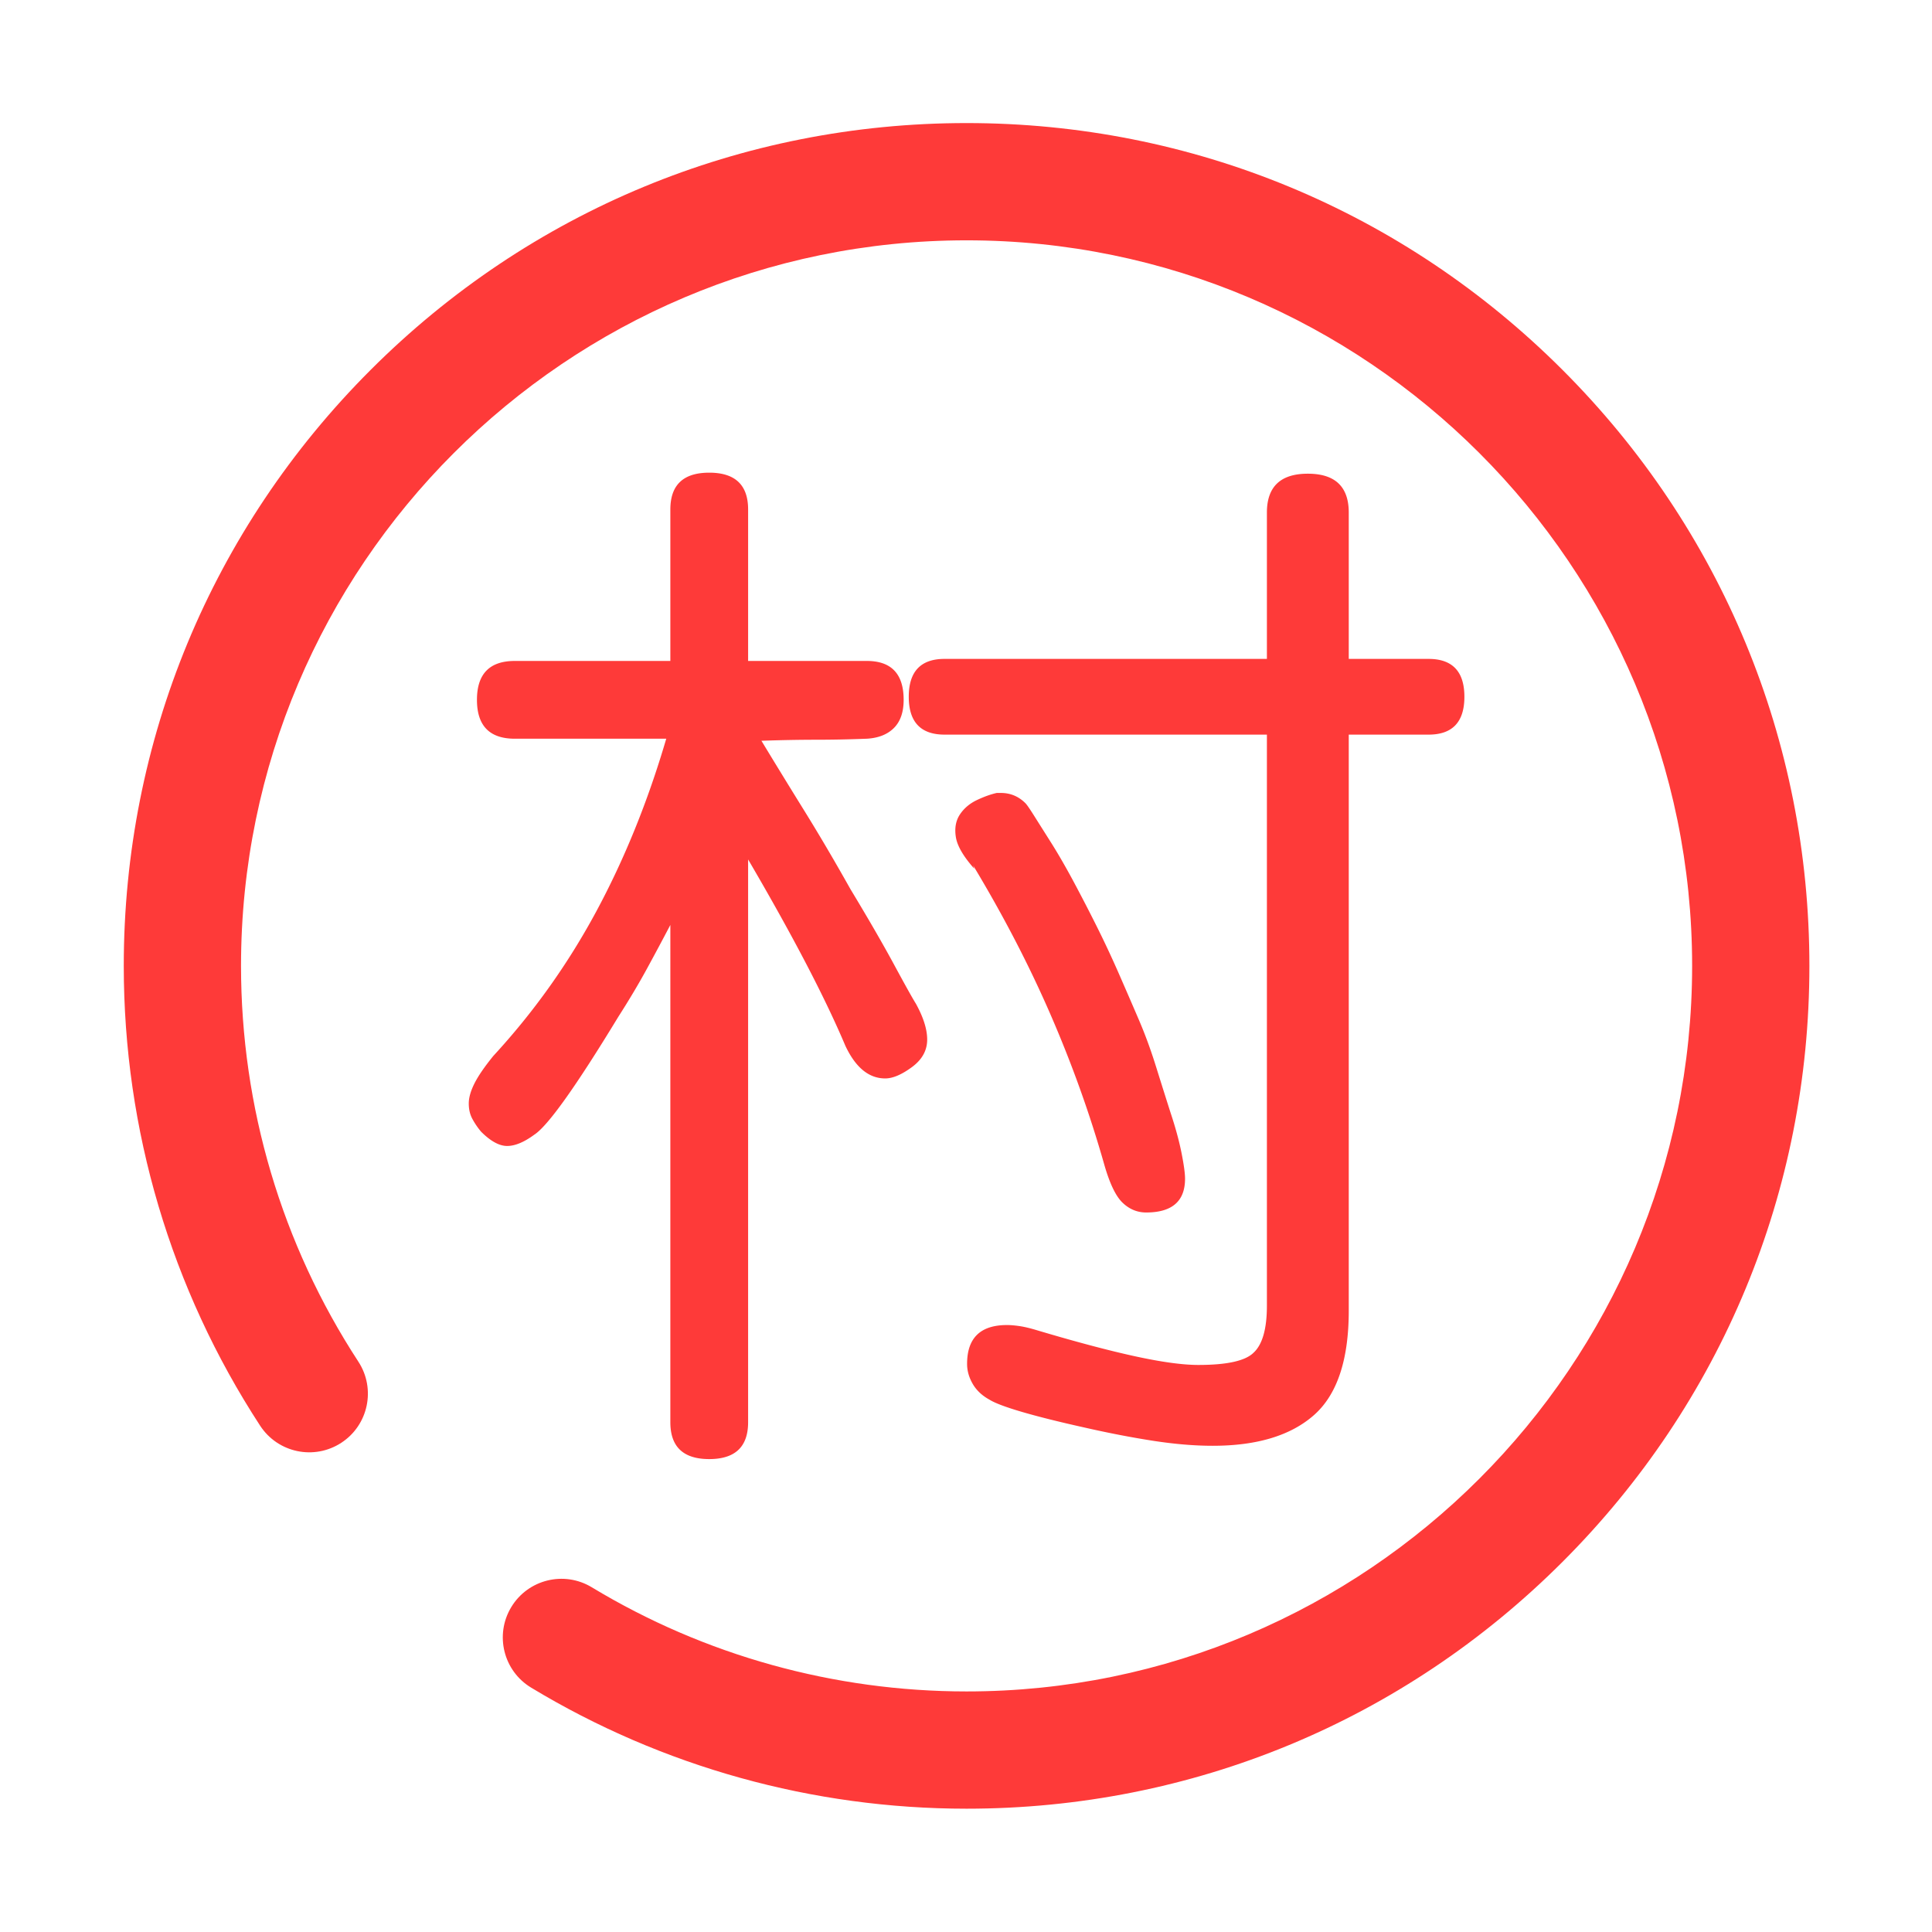 <?xml version="1.0" standalone="no"?><!DOCTYPE svg PUBLIC "-//W3C//DTD SVG 1.1//EN" "http://www.w3.org/Graphics/SVG/1.1/DTD/svg11.dtd"><svg t="1645887768019" class="icon" viewBox="0 0 1024 1024" version="1.1" xmlns="http://www.w3.org/2000/svg" p-id="9415" xmlns:xlink="http://www.w3.org/1999/xlink" width="32" height="32"><defs><style type="text/css"></style></defs><path d="M512.308 958.647c-81.554 0-161.368-22.194-230.812-64.178-14.686-8.88-19.394-27.981-10.515-42.669 8.879-14.685 27.983-19.395 42.668-10.513 59.744 36.12 128.44 55.211 198.658 55.211 212.047 0 384.56-172.512 384.56-384.56s-172.51-384.56-384.559-384.56-384.56 172.513-384.56 384.56c0 74.844 21.506 147.38 62.193 209.77 9.374 14.376 5.321 33.63-9.054 43.005-14.376 9.37-33.628 5.32-43.004-9.054-47.29-72.514-72.285-156.79-72.285-243.72 0-119.32 46.466-231.498 130.838-315.87 84.374-84.375 196.552-130.84 315.872-130.84 119.32 0 231.498 46.465 315.871 130.84 84.372 84.371 130.838 196.55 130.838 315.87s-46.466 231.5-130.838 315.872c-84.371 84.37-196.55 130.836-315.871 130.836z" p-id="9416" fill="#FE3A39"></path><path d="M261.474 559.664c21.329-23.136 39.499-48.627 54.506-76.472 14.998-27.837 27.387-58.386 37.15-91.657h-80.267c-13.381 0-20.067-6.862-20.067-20.607 0-13.737 6.686-20.611 20.067-20.611h82.436v-80.265c0-13.017 6.864-19.525 20.61-19.525 13.736 0 20.609 6.508 20.609 19.525v80.265h62.91c13.017 0 19.525 6.874 19.525 20.611 0 6.506-1.719 11.483-5.151 14.914-3.441 3.439-8.228 5.338-14.372 5.692-9.407 0.367-18.44 0.545-27.118 0.545-8.677 0-18.26 0.186-28.744 0.542a4182.647 4182.647 0 0 0 22.78 37.15c7.948 12.838 16.083 26.668 24.404 41.488 9.398 15.551 17.084 28.839 23.05 39.863 5.965 11.033 9.846 17.99 11.66 20.882 3.974 7.234 5.965 13.558 5.965 18.98 0 5.79-2.711 10.67-8.134 14.642-5.423 3.986-10.127 5.968-14.102 5.968-8.677 0-15.727-5.781-21.15-17.358-10.848-25.667-28.024-58.572-51.523-98.705v298.29c0 13.017-6.873 19.527-20.61 19.527-13.745 0-20.609-6.51-20.609-19.526V490.245a1606.02 1606.02 0 0 1-12.474 23.318c-4.339 7.958-9.406 16.46-15.185 25.49-22.423 36.88-37.244 57.678-44.473 62.37-5.422 3.982-10.22 5.964-14.372 5.964-4.16 0-8.77-2.524-13.83-7.59a40.12 40.12 0 0 1-4.61-6.782c-1.272-2.346-1.898-5.057-1.898-8.132 0-3.071 0.991-6.595 2.983-10.577 1.984-3.972 5.332-8.856 10.034-14.642z m453.397-170.297v305.34c0 26.033-6.152 44.471-18.437 55.32-12.297 10.847-30.195 16.269-53.692 16.269-9.764 0-20.432-0.907-32-2.711-11.575-1.812-23.684-4.164-36.336-7.053-13.016-2.897-23.864-5.607-32.54-8.133-8.677-2.537-14.465-4.705-17.357-6.51-3.983-2.169-6.966-4.972-8.948-8.404-1.991-3.443-2.983-6.967-2.983-10.576 0-13.746 7.05-20.61 21.152-20.61 1.804 0 3.973 0.177 6.508 0.541 2.525 0.357 5.6 1.085 9.22 2.169 20.608 6.146 37.964 10.755 52.065 13.834 14.101 3.067 25.302 4.609 33.625 4.609 15.185 0 24.946-2.168 29.286-6.51 4.696-4.338 7.05-12.66 7.05-24.944V389.367H500.647c-12.66 0-18.982-6.684-18.982-20.065 0-13.373 6.322-20.07 18.982-20.07h170.838V271.68c0-13.737 7.229-20.61 21.693-20.61 14.458 0 21.693 6.873 21.693 20.61v77.554h42.305c12.65 0 18.982 6.696 18.982 20.069 0 13.38-6.332 20.065-18.982 20.065h-42.305z m-184.395 30.914c5.059 0 9.399 1.814 13.016 5.424 0.72 0.728 2.169 2.803 4.34 6.235 2.168 3.443 5.424 8.593 9.761 15.458 3.612 5.787 7.407 12.389 11.39 19.796a950.21 950.21 0 0 1 12.203 23.593 556.608 556.608 0 0 1 11.93 25.488 3497.877 3497.877 0 0 1 10.576 24.404c3.255 7.595 6.237 15.731 8.948 24.406a4536.75 4536.75 0 0 0 7.866 24.948c2.525 7.595 4.423 14.558 5.693 20.882 1.263 6.328 1.9 10.937 1.9 13.83 0 11.927-6.873 17.895-20.61 17.895-4.703 0-8.865-1.712-12.474-5.15-3.62-3.435-6.873-10.213-9.764-20.34-7.593-26.753-17.083-53.235-28.472-79.454-11.39-26.21-25.041-52.515-40.947-78.911l0.543 1.628c-5.788-6.508-9.041-12.11-9.763-16.814-0.728-4.694 0-8.676 2.17-11.932 2.17-3.253 5.152-5.777 8.949-7.59 3.796-1.805 7.32-3.07 10.575-3.798h2.17z" p-id="9417" fill="#FE3A39"></path></svg>